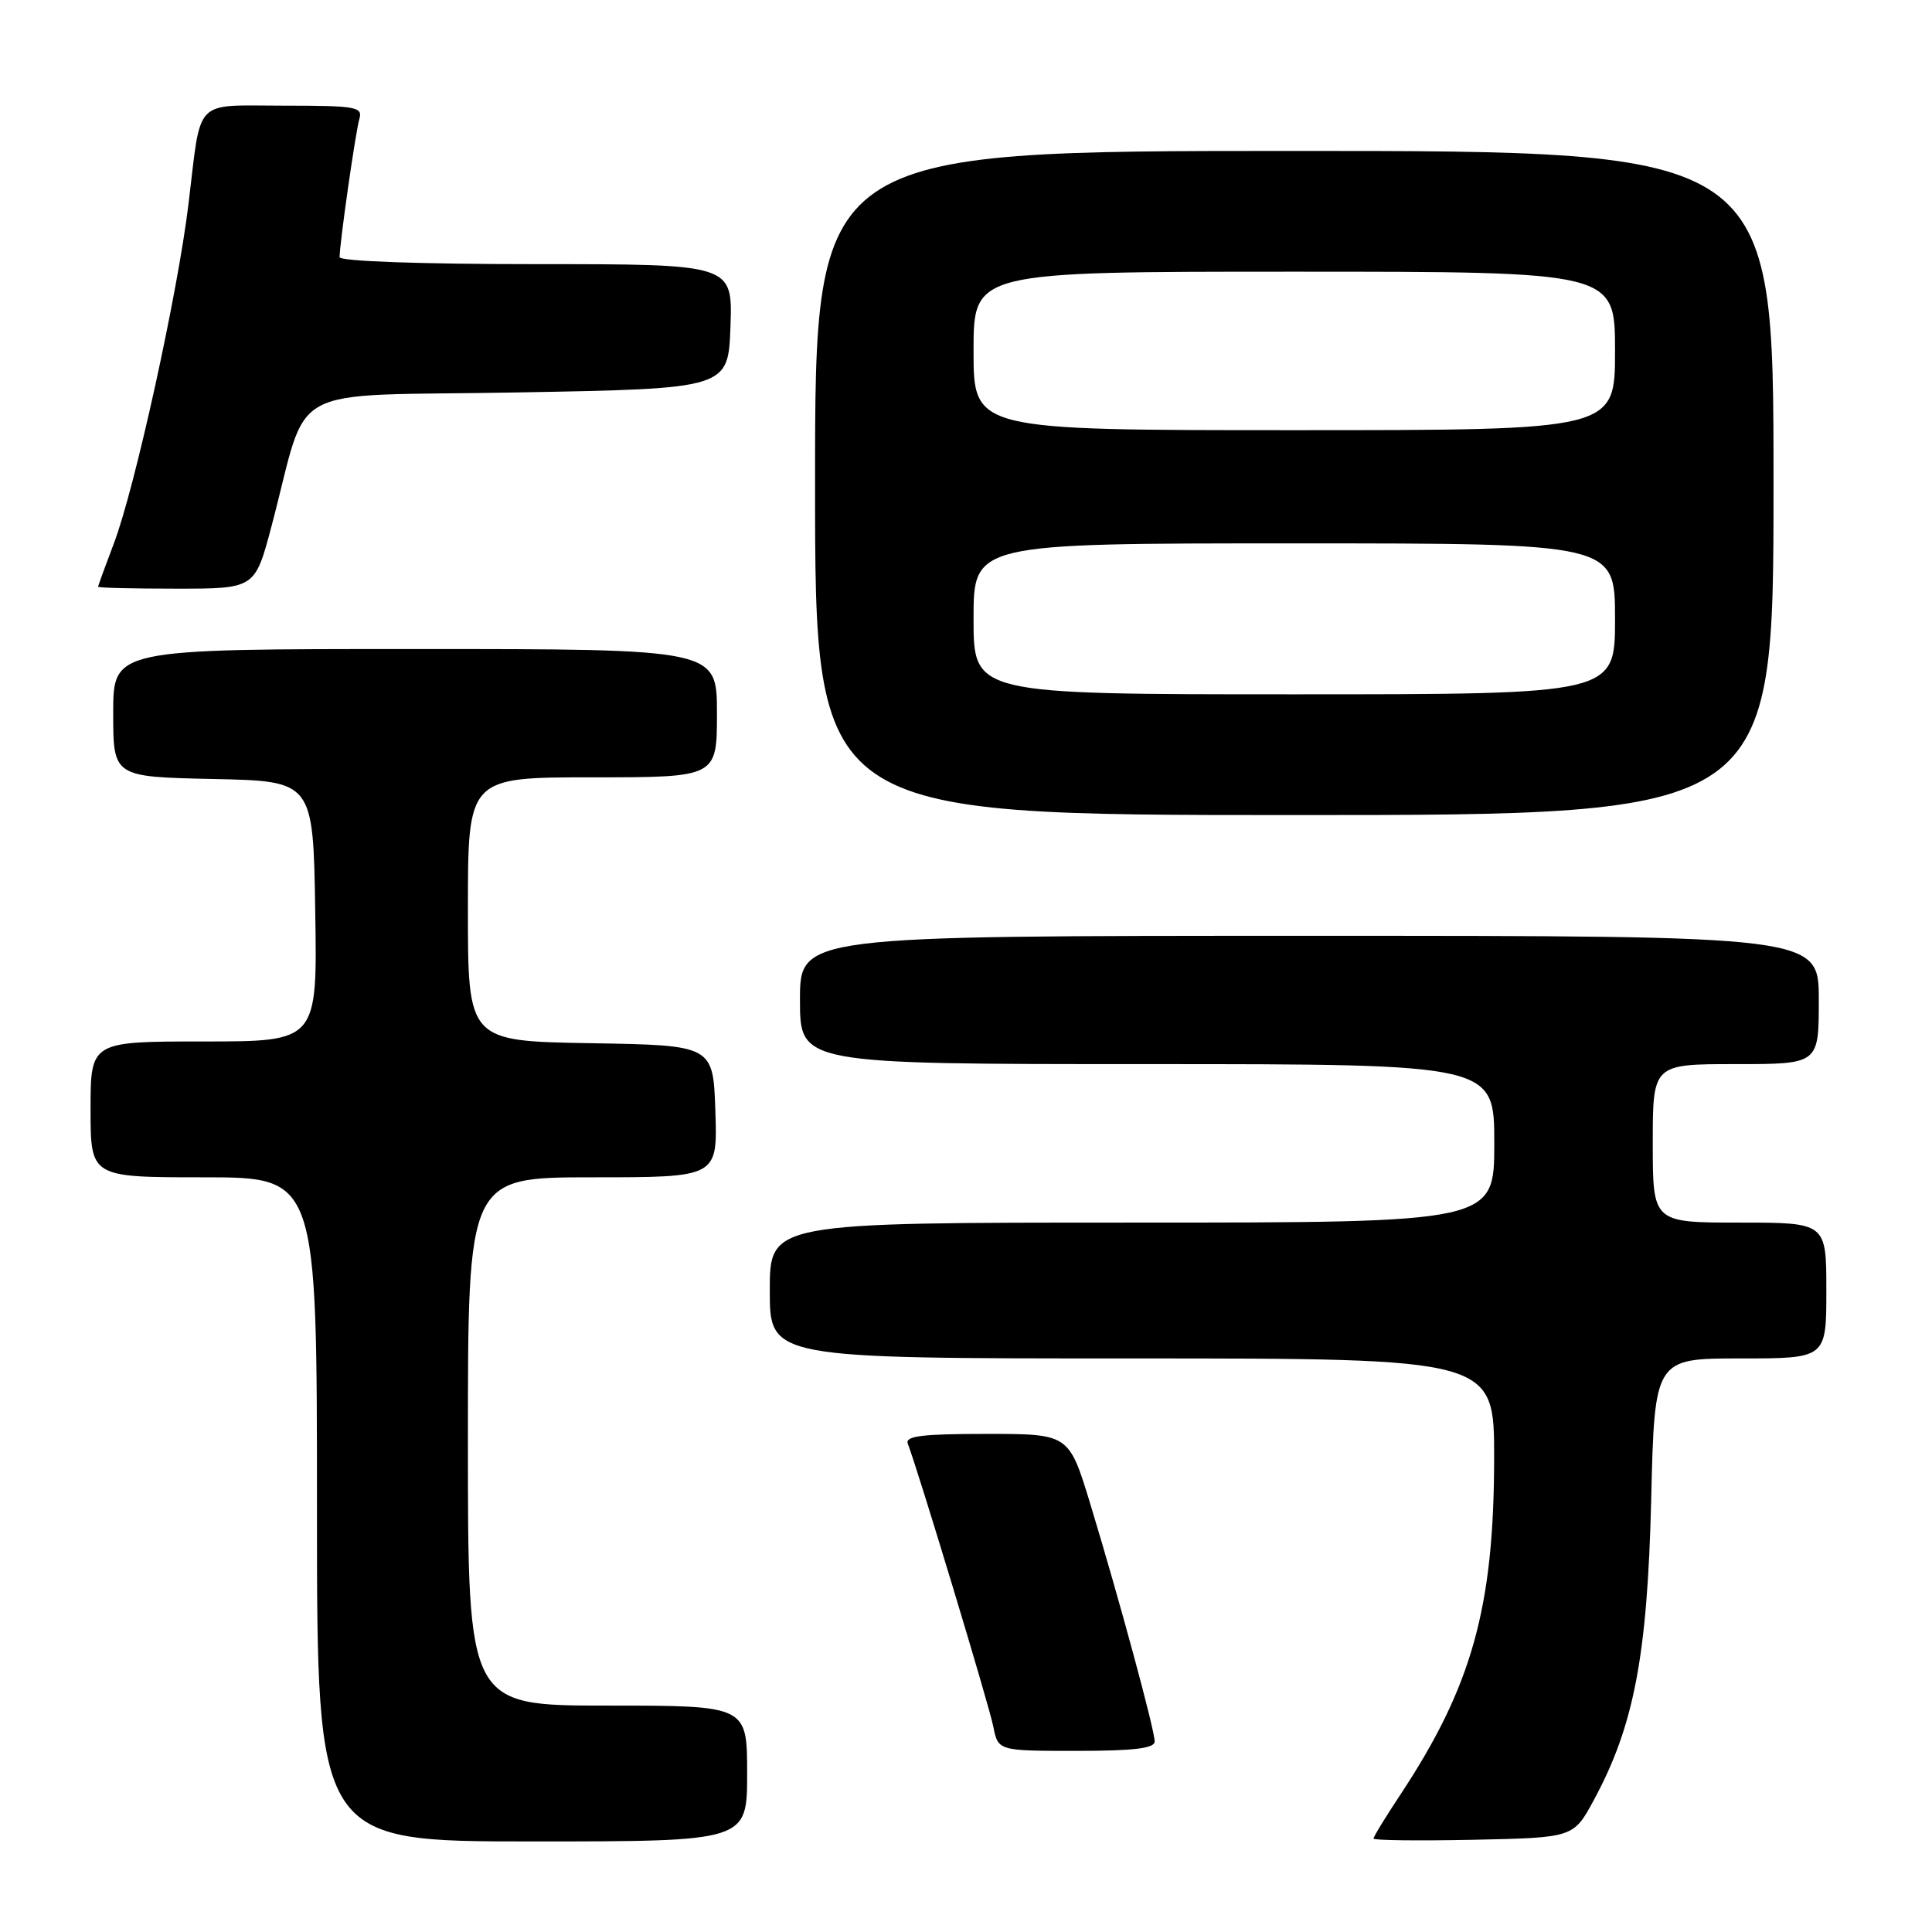 <?xml version="1.0" encoding="UTF-8" standalone="no"?>
<!DOCTYPE svg PUBLIC "-//W3C//DTD SVG 1.1//EN" "http://www.w3.org/Graphics/SVG/1.1/DTD/svg11.dtd" >
<svg xmlns="http://www.w3.org/2000/svg" xmlns:xlink="http://www.w3.org/1999/xlink" version="1.1" viewBox="0 0 256 256">
 <g >
 <path fill="currentColor"
d=" M 99.00 235.00 C 99.00 226.00 99.00 226.00 80.50 226.00 C 62.00 226.00 62.00 226.00 62.00 191.00 C 62.00 156.00 62.00 156.00 78.54 156.00 C 95.08 156.00 95.08 156.00 94.79 147.25 C 94.50 138.50 94.50 138.50 78.25 138.23 C 62.00 137.95 62.00 137.95 62.00 120.48 C 62.00 103.00 62.00 103.00 78.50 103.00 C 95.00 103.00 95.00 103.00 95.00 94.50 C 95.00 86.00 95.00 86.00 55.00 86.00 C 15.00 86.00 15.00 86.00 15.00 94.47 C 15.00 102.94 15.00 102.94 28.25 103.22 C 41.50 103.50 41.50 103.50 41.77 120.75 C 42.05 138.00 42.05 138.00 27.02 138.00 C 12.00 138.00 12.00 138.00 12.00 147.00 C 12.00 156.00 12.00 156.00 27.00 156.00 C 42.00 156.00 42.00 156.00 42.00 200.00 C 42.00 244.00 42.00 244.00 70.50 244.00 C 99.00 244.00 99.00 244.00 99.00 235.00 Z  M 211.20 238.50 C 216.51 228.69 218.29 219.35 218.79 198.75 C 219.24 180.00 219.24 180.00 230.62 180.00 C 242.00 180.00 242.00 180.00 242.00 171.00 C 242.00 162.00 242.00 162.00 230.50 162.00 C 219.00 162.00 219.00 162.00 219.00 151.50 C 219.00 141.00 219.00 141.00 230.00 141.00 C 241.00 141.00 241.00 141.00 241.00 132.50 C 241.00 124.00 241.00 124.00 173.50 124.00 C 106.00 124.00 106.00 124.00 106.00 132.50 C 106.00 141.00 106.00 141.00 152.00 141.00 C 198.00 141.00 198.00 141.00 198.00 151.50 C 198.00 162.00 198.00 162.00 150.00 162.00 C 102.00 162.00 102.00 162.00 102.00 171.00 C 102.00 180.00 102.00 180.00 150.00 180.00 C 198.00 180.00 198.00 180.00 197.98 193.25 C 197.96 213.01 195.03 223.48 185.53 237.84 C 183.59 240.77 182.00 243.37 182.00 243.62 C 182.00 243.86 187.96 243.93 195.25 243.78 C 208.50 243.50 208.50 243.50 211.20 238.50 Z  M 153.00 230.75 C 153.00 229.22 148.27 211.77 144.46 199.25 C 141.64 190.00 141.64 190.00 130.71 190.00 C 122.15 190.00 119.89 190.28 120.29 191.30 C 121.69 194.96 131.06 225.94 131.61 228.75 C 132.25 232.00 132.25 232.00 142.62 232.00 C 150.26 232.00 153.00 231.67 153.00 230.75 Z  M 235.00 64.00 C 235.00 20.00 235.00 20.00 171.50 20.00 C 108.00 20.00 108.00 20.00 108.00 64.00 C 108.00 108.00 108.00 108.00 171.50 108.00 C 235.00 108.00 235.00 108.00 235.00 64.00 Z  M 35.97 69.75 C 41.12 50.34 37.03 52.57 68.60 52.00 C 96.50 51.50 96.50 51.50 96.79 43.25 C 97.08 35.00 97.08 35.00 71.04 35.00 C 55.70 35.00 45.00 34.62 45.00 34.07 C 45.00 32.25 47.11 17.47 47.62 15.75 C 48.09 14.16 47.16 14.00 37.63 14.00 C 25.50 14.00 26.71 12.76 24.98 27.00 C 23.55 38.87 17.87 64.69 15.09 72.00 C 13.94 75.03 13.00 77.61 13.00 77.75 C 13.00 77.89 17.68 78.00 23.39 78.00 C 33.78 78.00 33.78 78.00 35.97 69.75 Z  M 129.00 82.00 C 129.00 72.00 129.00 72.00 171.50 72.00 C 214.00 72.00 214.00 72.00 214.00 82.00 C 214.00 92.00 214.00 92.00 171.50 92.00 C 129.00 92.00 129.00 92.00 129.00 82.00 Z  M 129.00 46.50 C 129.00 36.00 129.00 36.00 171.50 36.00 C 214.00 36.00 214.00 36.00 214.00 46.50 C 214.00 57.00 214.00 57.00 171.50 57.00 C 129.00 57.00 129.00 57.00 129.00 46.50 Z "/>
</g>
</svg>